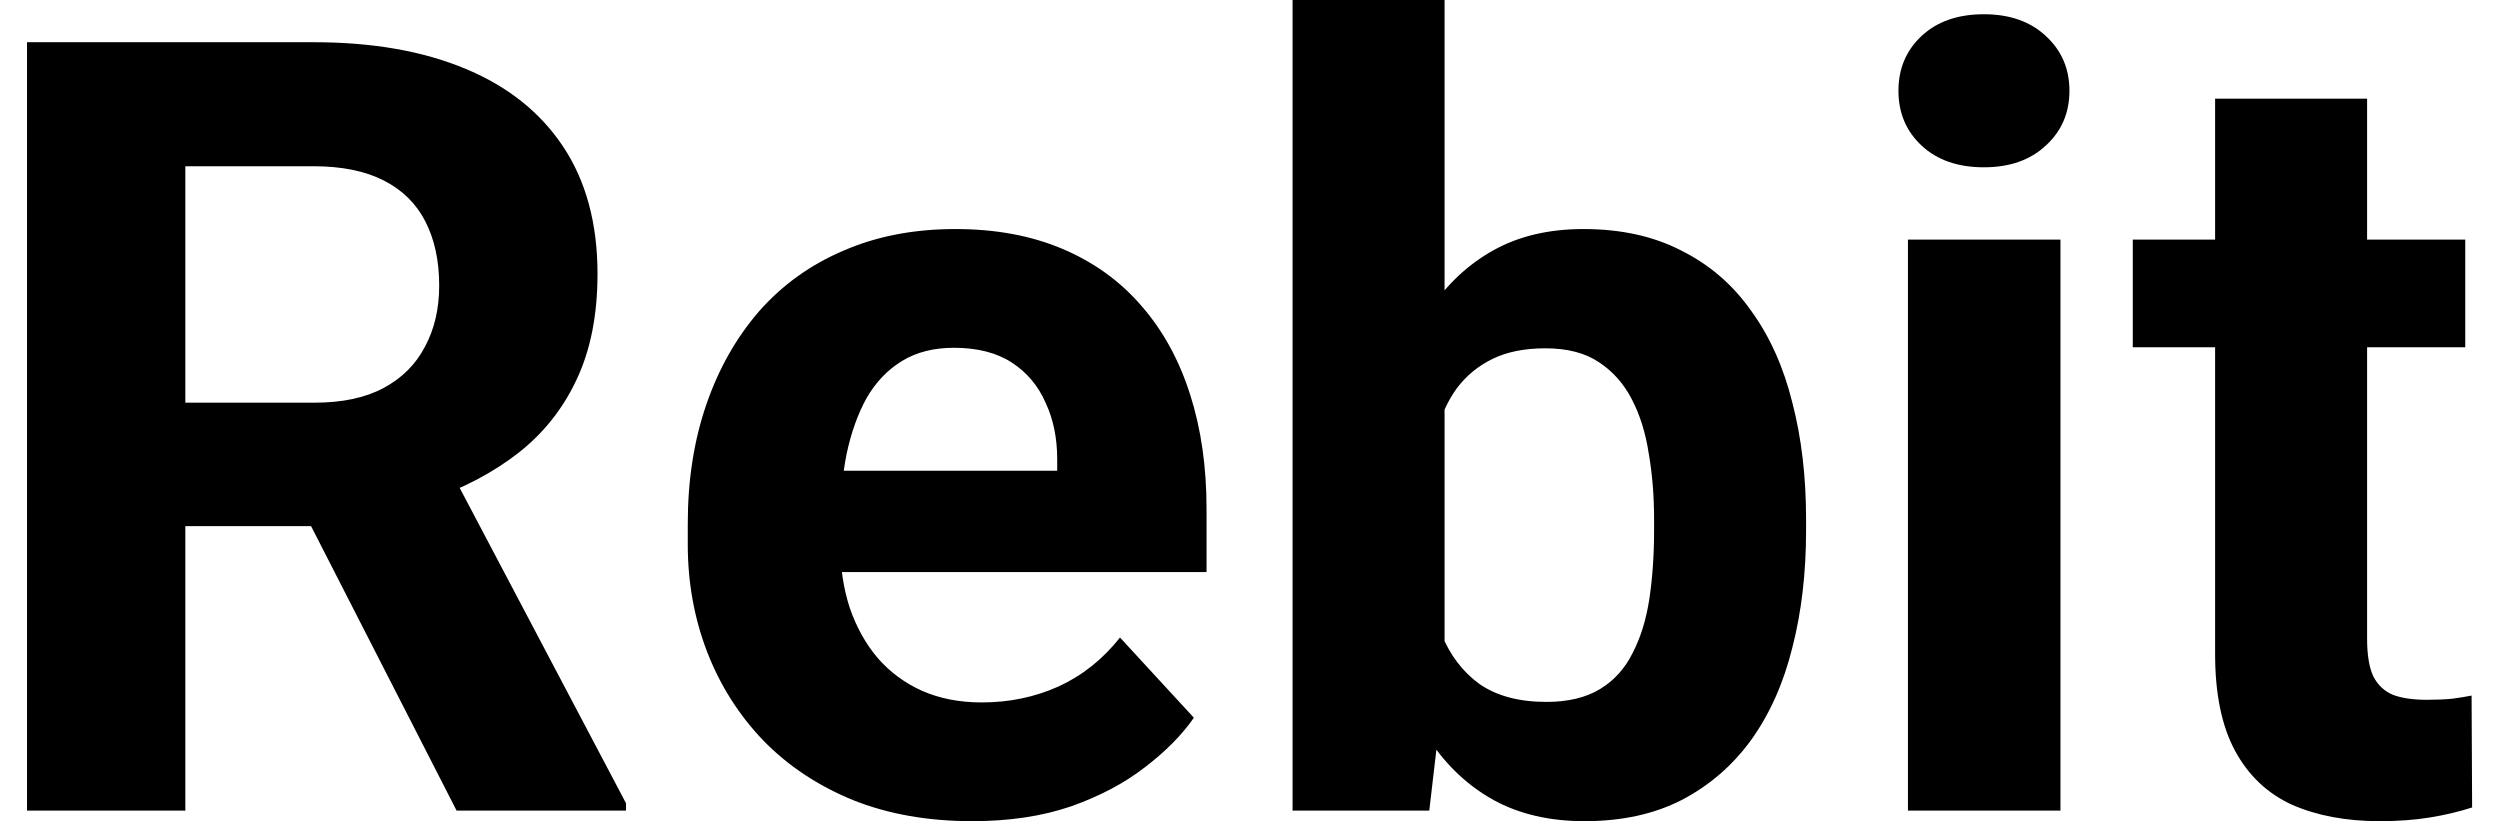 <svg width="700" height="230" viewBox="0 0 906 304" fill="none" xmlns="http://www.w3.org/2000/svg">
<path d="M0.391 15.625H106.445C128.19 15.625 146.875 18.88 162.5 25.391C178.255 31.901 190.365 41.536 198.828 54.297C207.292 67.057 211.523 82.747 211.523 101.367C211.523 116.602 208.919 129.688 203.711 140.625C198.633 151.432 191.406 160.482 182.031 167.773C172.786 174.935 161.914 180.664 149.414 184.961L130.859 194.727H38.672L38.281 149.023H106.836C117.122 149.023 125.651 147.201 132.422 143.555C139.193 139.909 144.271 134.831 147.656 128.32C151.172 121.81 152.93 114.258 152.93 105.664C152.93 96.549 151.237 88.672 147.852 82.031C144.466 75.391 139.323 70.312 132.422 66.797C125.521 63.281 116.862 61.523 106.445 61.523H58.984V300H0.391V15.625ZM159.375 300L94.531 173.242L156.445 172.852L222.07 297.266V300H159.375ZM350.199 303.906C333.793 303.906 319.08 301.302 306.059 296.094C293.038 290.755 281.97 283.398 272.856 274.023C263.871 264.648 256.97 253.776 252.153 241.406C247.335 228.906 244.926 215.625 244.926 201.562V193.75C244.926 177.734 247.205 163.086 251.762 149.805C256.319 136.523 262.83 125 271.293 115.234C279.887 105.469 290.304 97.982 302.543 92.773C314.783 87.435 328.585 84.766 343.949 84.766C358.923 84.766 372.205 87.24 383.793 92.188C395.382 97.135 405.082 104.167 412.895 113.281C420.837 122.396 426.827 133.333 430.864 146.094C434.9 158.724 436.918 172.786 436.918 188.281V211.719H268.949V174.219H381.645V169.922C381.645 162.109 380.212 155.143 377.348 149.023C374.614 142.773 370.447 137.826 364.848 134.18C359.249 130.534 352.087 128.711 343.364 128.711C335.942 128.711 329.561 130.339 324.223 133.594C318.884 136.849 314.522 141.406 311.137 147.266C307.882 153.125 305.408 160.026 303.715 167.969C302.153 175.781 301.371 184.375 301.371 193.75V201.562C301.371 210.026 302.543 217.839 304.887 225C307.361 232.161 310.811 238.346 315.239 243.555C319.796 248.763 325.265 252.799 331.645 255.664C338.155 258.529 345.512 259.961 353.715 259.961C363.871 259.961 373.311 258.008 382.035 254.102C390.89 250.065 398.507 244.01 404.887 235.938L432.231 265.625C427.804 272.005 421.749 278.125 414.067 283.984C406.515 289.844 397.4 294.661 386.723 298.438C376.046 302.083 363.871 303.906 350.199 303.906ZM468.758 0H525.008V251.562L519.344 300H468.758V0ZM658.797 192.188V196.289C658.797 212.044 657.105 226.497 653.719 239.648C650.464 252.799 645.386 264.193 638.485 273.828C631.584 283.333 622.99 290.755 612.704 296.094C602.547 301.302 590.568 303.906 576.766 303.906C563.875 303.906 552.678 301.302 543.172 296.094C533.797 290.885 525.92 283.529 519.54 274.023C513.159 264.518 508.016 253.385 504.11 240.625C500.204 227.865 497.274 213.932 495.321 198.828V189.844C497.274 174.74 500.204 160.807 504.11 148.047C508.016 135.286 513.159 124.154 519.54 114.648C525.92 105.143 533.797 97.787 543.172 92.578C552.547 87.37 563.615 84.766 576.375 84.766C590.308 84.766 602.417 87.435 612.704 92.773C623.12 97.982 631.714 105.404 638.485 115.039C645.386 124.544 650.464 135.872 653.719 149.023C657.105 162.044 658.797 176.432 658.797 192.188ZM602.547 196.289V192.188C602.547 183.594 601.896 175.521 600.594 167.969C599.422 160.286 597.339 153.581 594.344 147.852C591.349 141.992 587.248 137.37 582.04 133.984C576.961 130.599 570.386 128.906 562.313 128.906C554.631 128.906 548.12 130.208 542.782 132.812C537.443 135.417 533.016 139.062 529.5 143.75C526.115 148.438 523.576 154.036 521.883 160.547C520.191 166.927 519.149 173.958 518.758 181.641V207.227C519.149 217.513 520.842 226.628 523.836 234.57C526.961 242.383 531.649 248.568 537.899 253.125C544.279 257.552 552.547 259.766 562.704 259.766C570.646 259.766 577.222 258.203 582.43 255.078C587.639 251.953 591.675 247.526 594.54 241.797C597.534 236.068 599.618 229.362 600.79 221.68C601.961 213.867 602.547 205.404 602.547 196.289ZM752.942 88.672V300H696.497V88.672H752.942ZM692.981 33.594C692.981 25.391 695.846 18.62 701.575 13.281C707.304 7.943 714.986 5.273 724.622 5.273C734.127 5.273 741.744 7.943 747.473 13.281C753.333 18.62 756.262 25.391 756.262 33.594C756.262 41.797 753.333 48.568 747.473 53.906C741.744 59.245 734.127 61.914 724.622 61.914C714.986 61.914 707.304 59.245 701.575 53.906C695.846 48.568 692.981 41.797 692.981 33.594ZM902.751 88.672V128.516H779.704V88.672H902.751ZM810.173 36.523H866.423V236.328C866.423 242.448 867.204 247.135 868.767 250.391C870.459 253.646 872.933 255.924 876.188 257.227C879.444 258.398 883.545 258.984 888.493 258.984C892.009 258.984 895.134 258.854 897.868 258.594C900.733 258.203 903.142 257.812 905.095 257.422L905.29 298.828C900.472 300.391 895.264 301.628 889.665 302.539C884.066 303.451 877.881 303.906 871.11 303.906C858.741 303.906 847.933 301.888 838.688 297.852C829.574 293.685 822.543 287.044 817.595 277.93C812.647 268.815 810.173 256.836 810.173 241.992V36.523Z" fill="black"/>
</svg>
